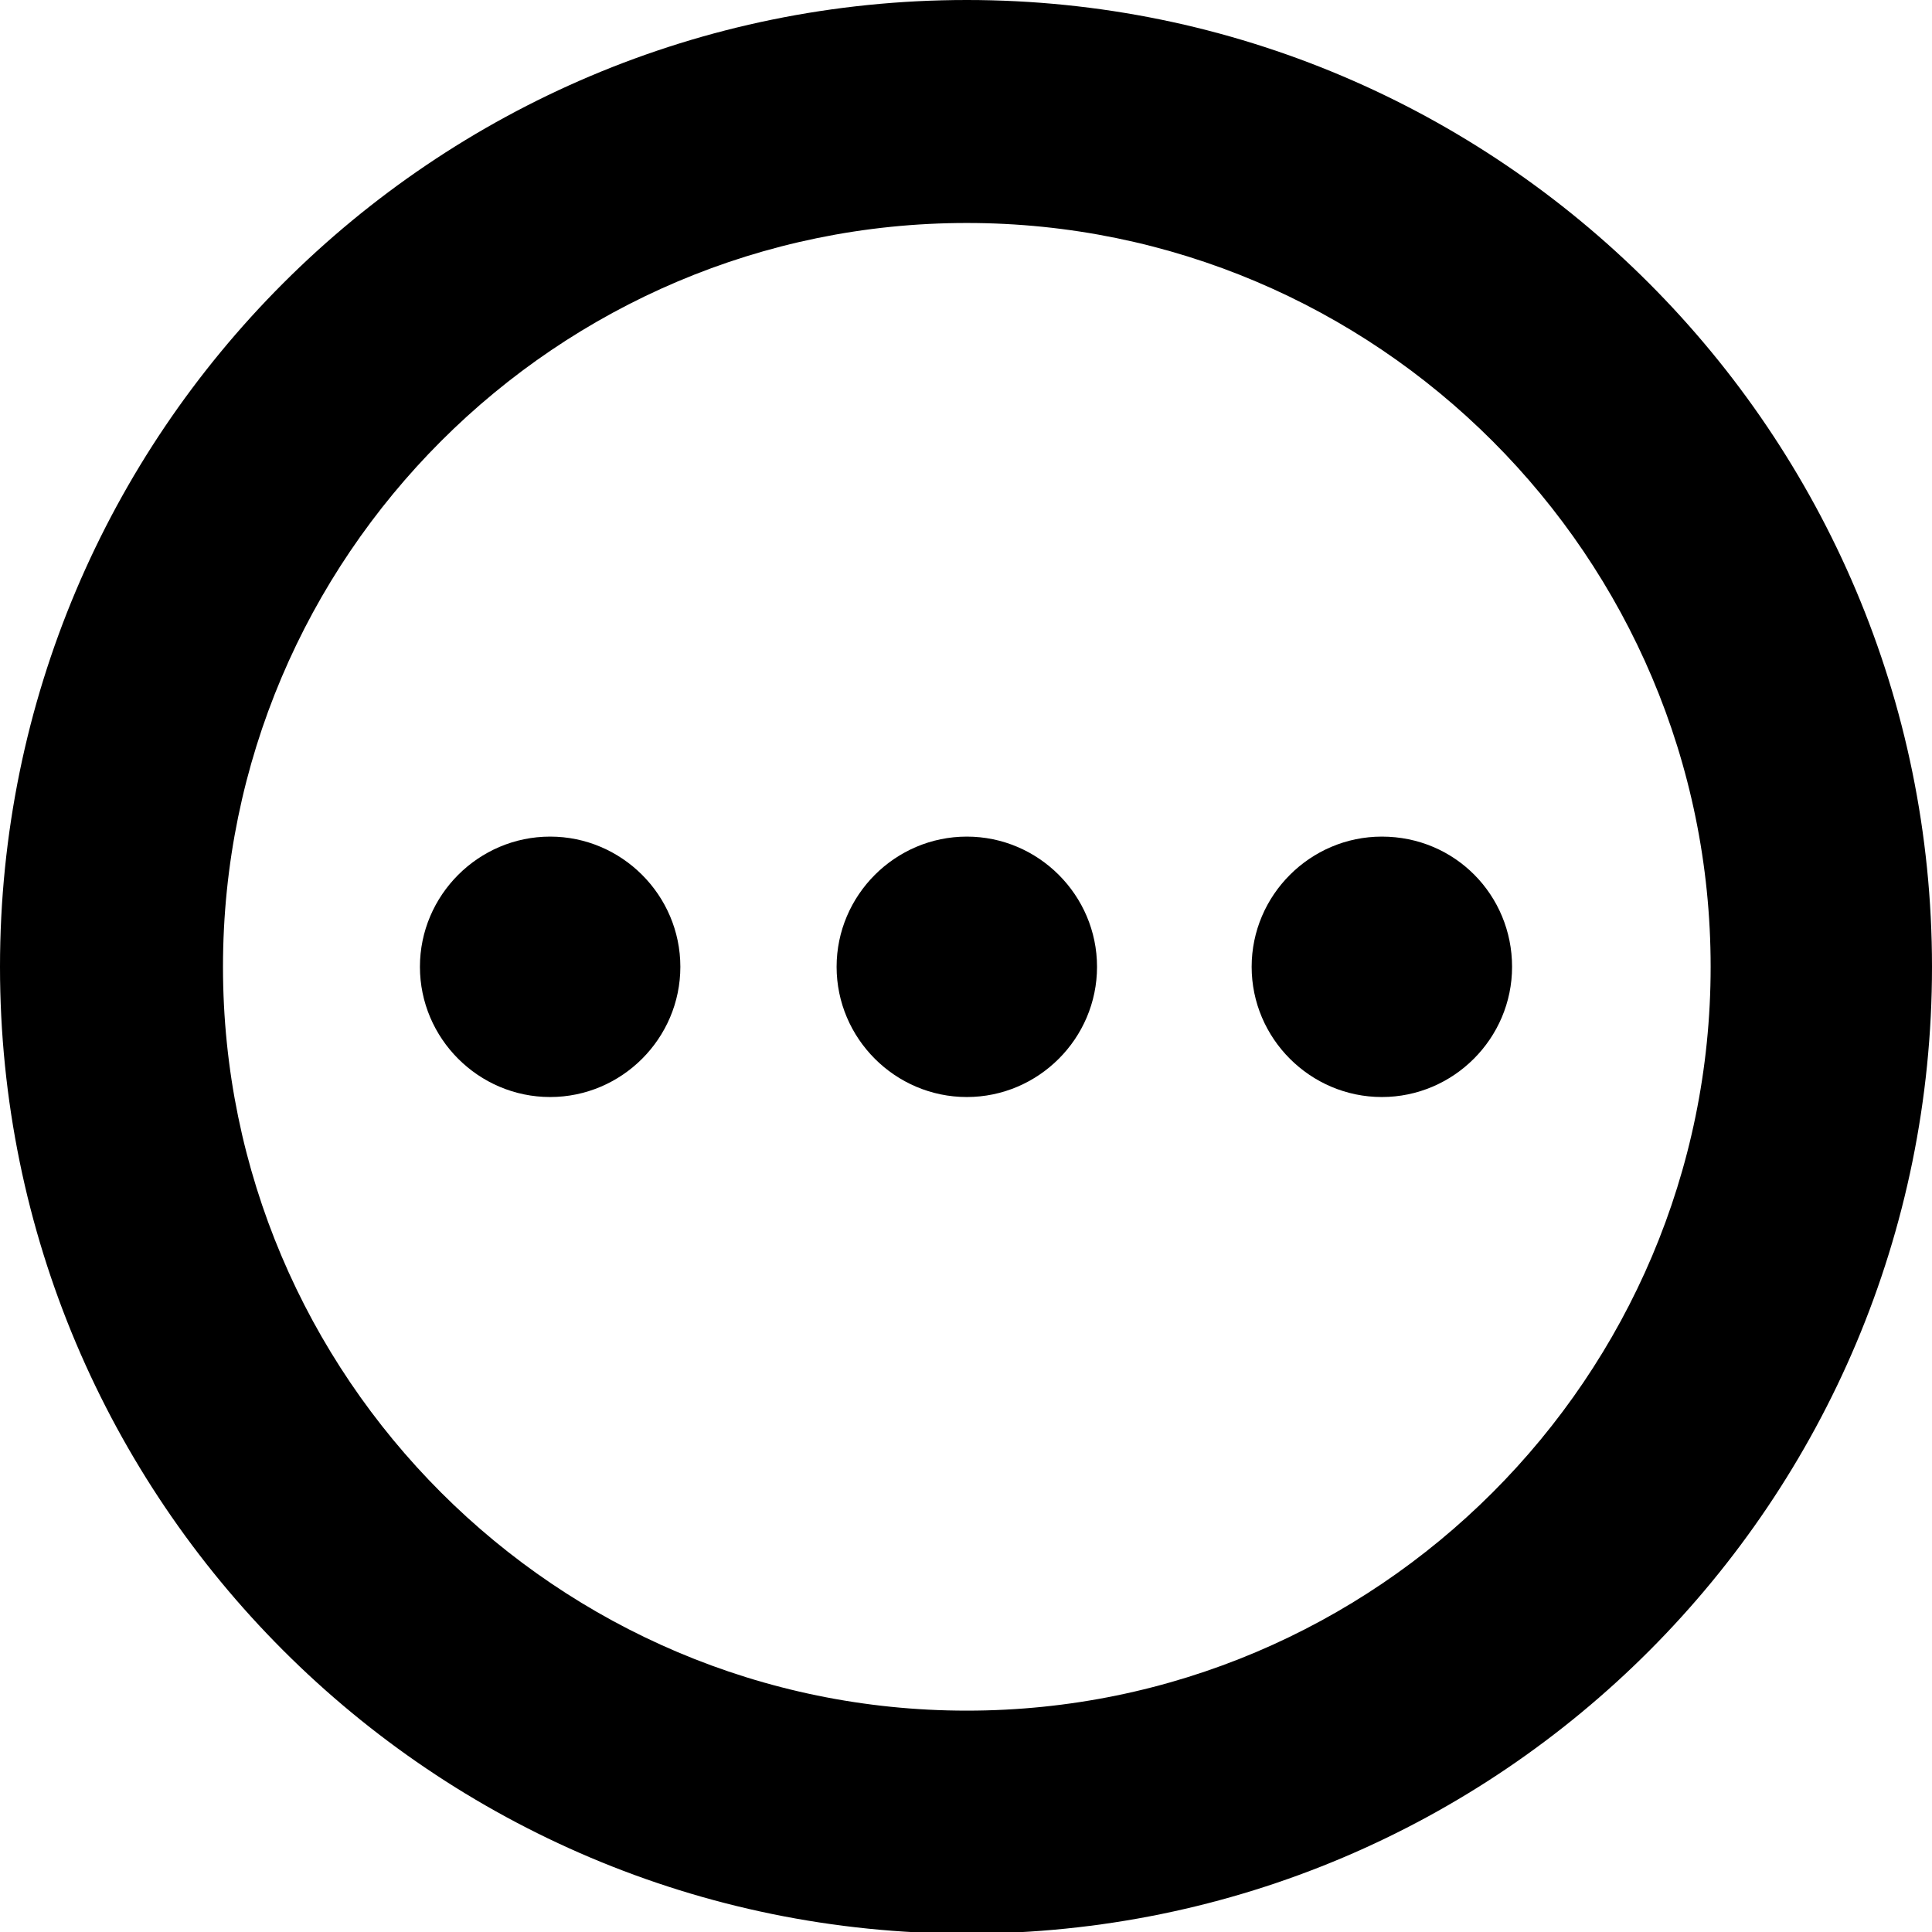 <?xml version="1.0" encoding="utf-8"?>
<!-- Generator: Adobe Illustrator 26.4.1, SVG Export Plug-In . SVG Version: 6.00 Build 0)  -->
<svg version="1.1" id="Vrstva_1" xmlns="http://www.w3.org/2000/svg" xmlns:xlink="http://www.w3.org/1999/xlink" x="0px" y="0px"
	 viewBox="0 0 118.7 118.7" style="enable-background:new 0 0 118.7 118.7;" xml:space="preserve">
<g>
	<path d="M59.4,51.4c-4.4,0-8,3.6-8,8s3.6,8,8,8c4.4,0,8-3.6,8-8S63.8,51.4,59.4,51.4z"/>
	<path d="M33.8,51.4c-4.4,0-8,3.6-8,8s3.6,8,8,8s8-3.6,8-8S38.2,51.4,33.8,51.4z"/>
	<path d="M84.9,51.4c-4.4,0-8,3.6-8,8s3.6,8,8,8s8-3.6,8-8S89.4,51.4,84.9,51.4z"/>
	<path d="M59.4,0C26.6,0,0,26.6,0,59.4s26.6,59.4,59.4,59.4s59.3-26.6,59.3-59.4C118.7,26.6,92.1,0,59.4,0z M59.4,105.1
		c-25.2,0-45.7-20.5-45.7-45.7s20.5-45.7,45.7-45.7s45.7,20.5,45.7,45.7S84.6,105.1,59.4,105.1z"/>
</g>
</svg>
